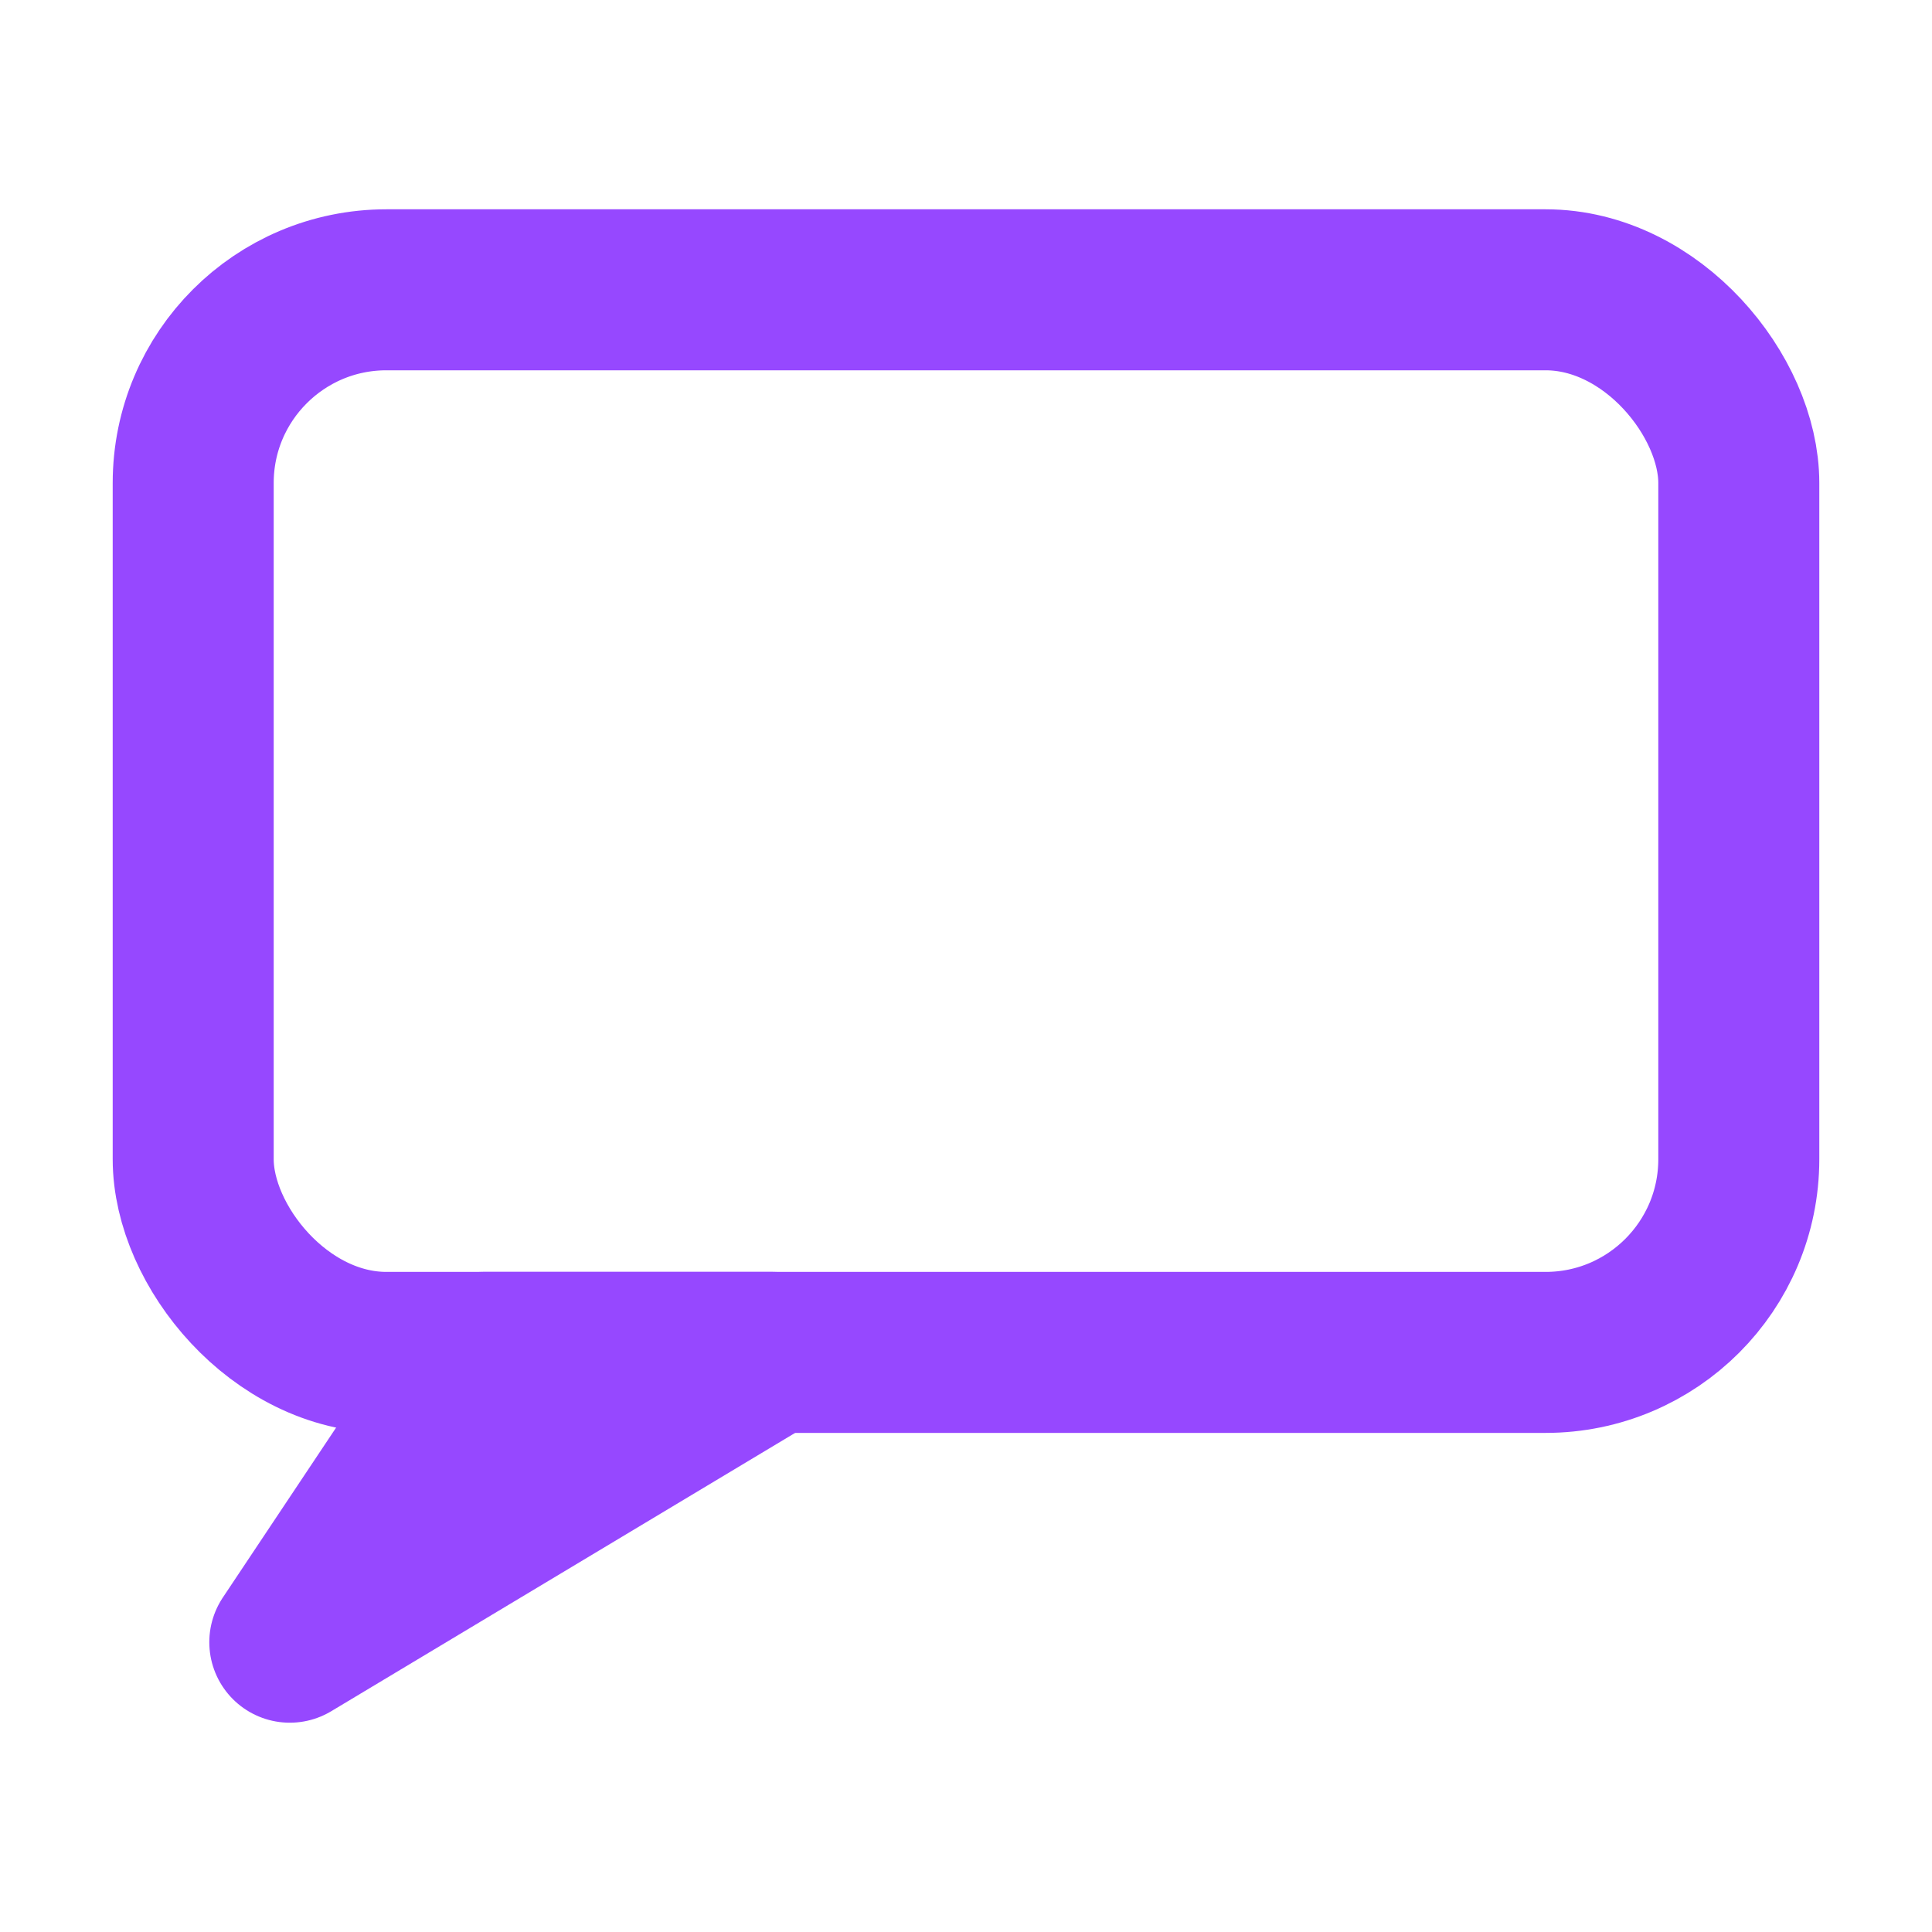 <svg width="24" height="24" viewBox="0 0 24 24" fill="none" xmlns="http://www.w3.org/2000/svg">
  <!-- Chat bubble main body - outlined -->
  <rect x="2.4" y="3.6" width="19.2" height="13.2" rx="2.4" stroke="#9648FF" stroke-width="2" fill="none"/>
  <!-- Chat bubble tail - outlined -->
  <path d="M6 16.8 L3.6 20.4 L9.6 16.8 Z" stroke="#9648FF" stroke-width="2" fill="none" stroke-linejoin="round"/>
</svg>